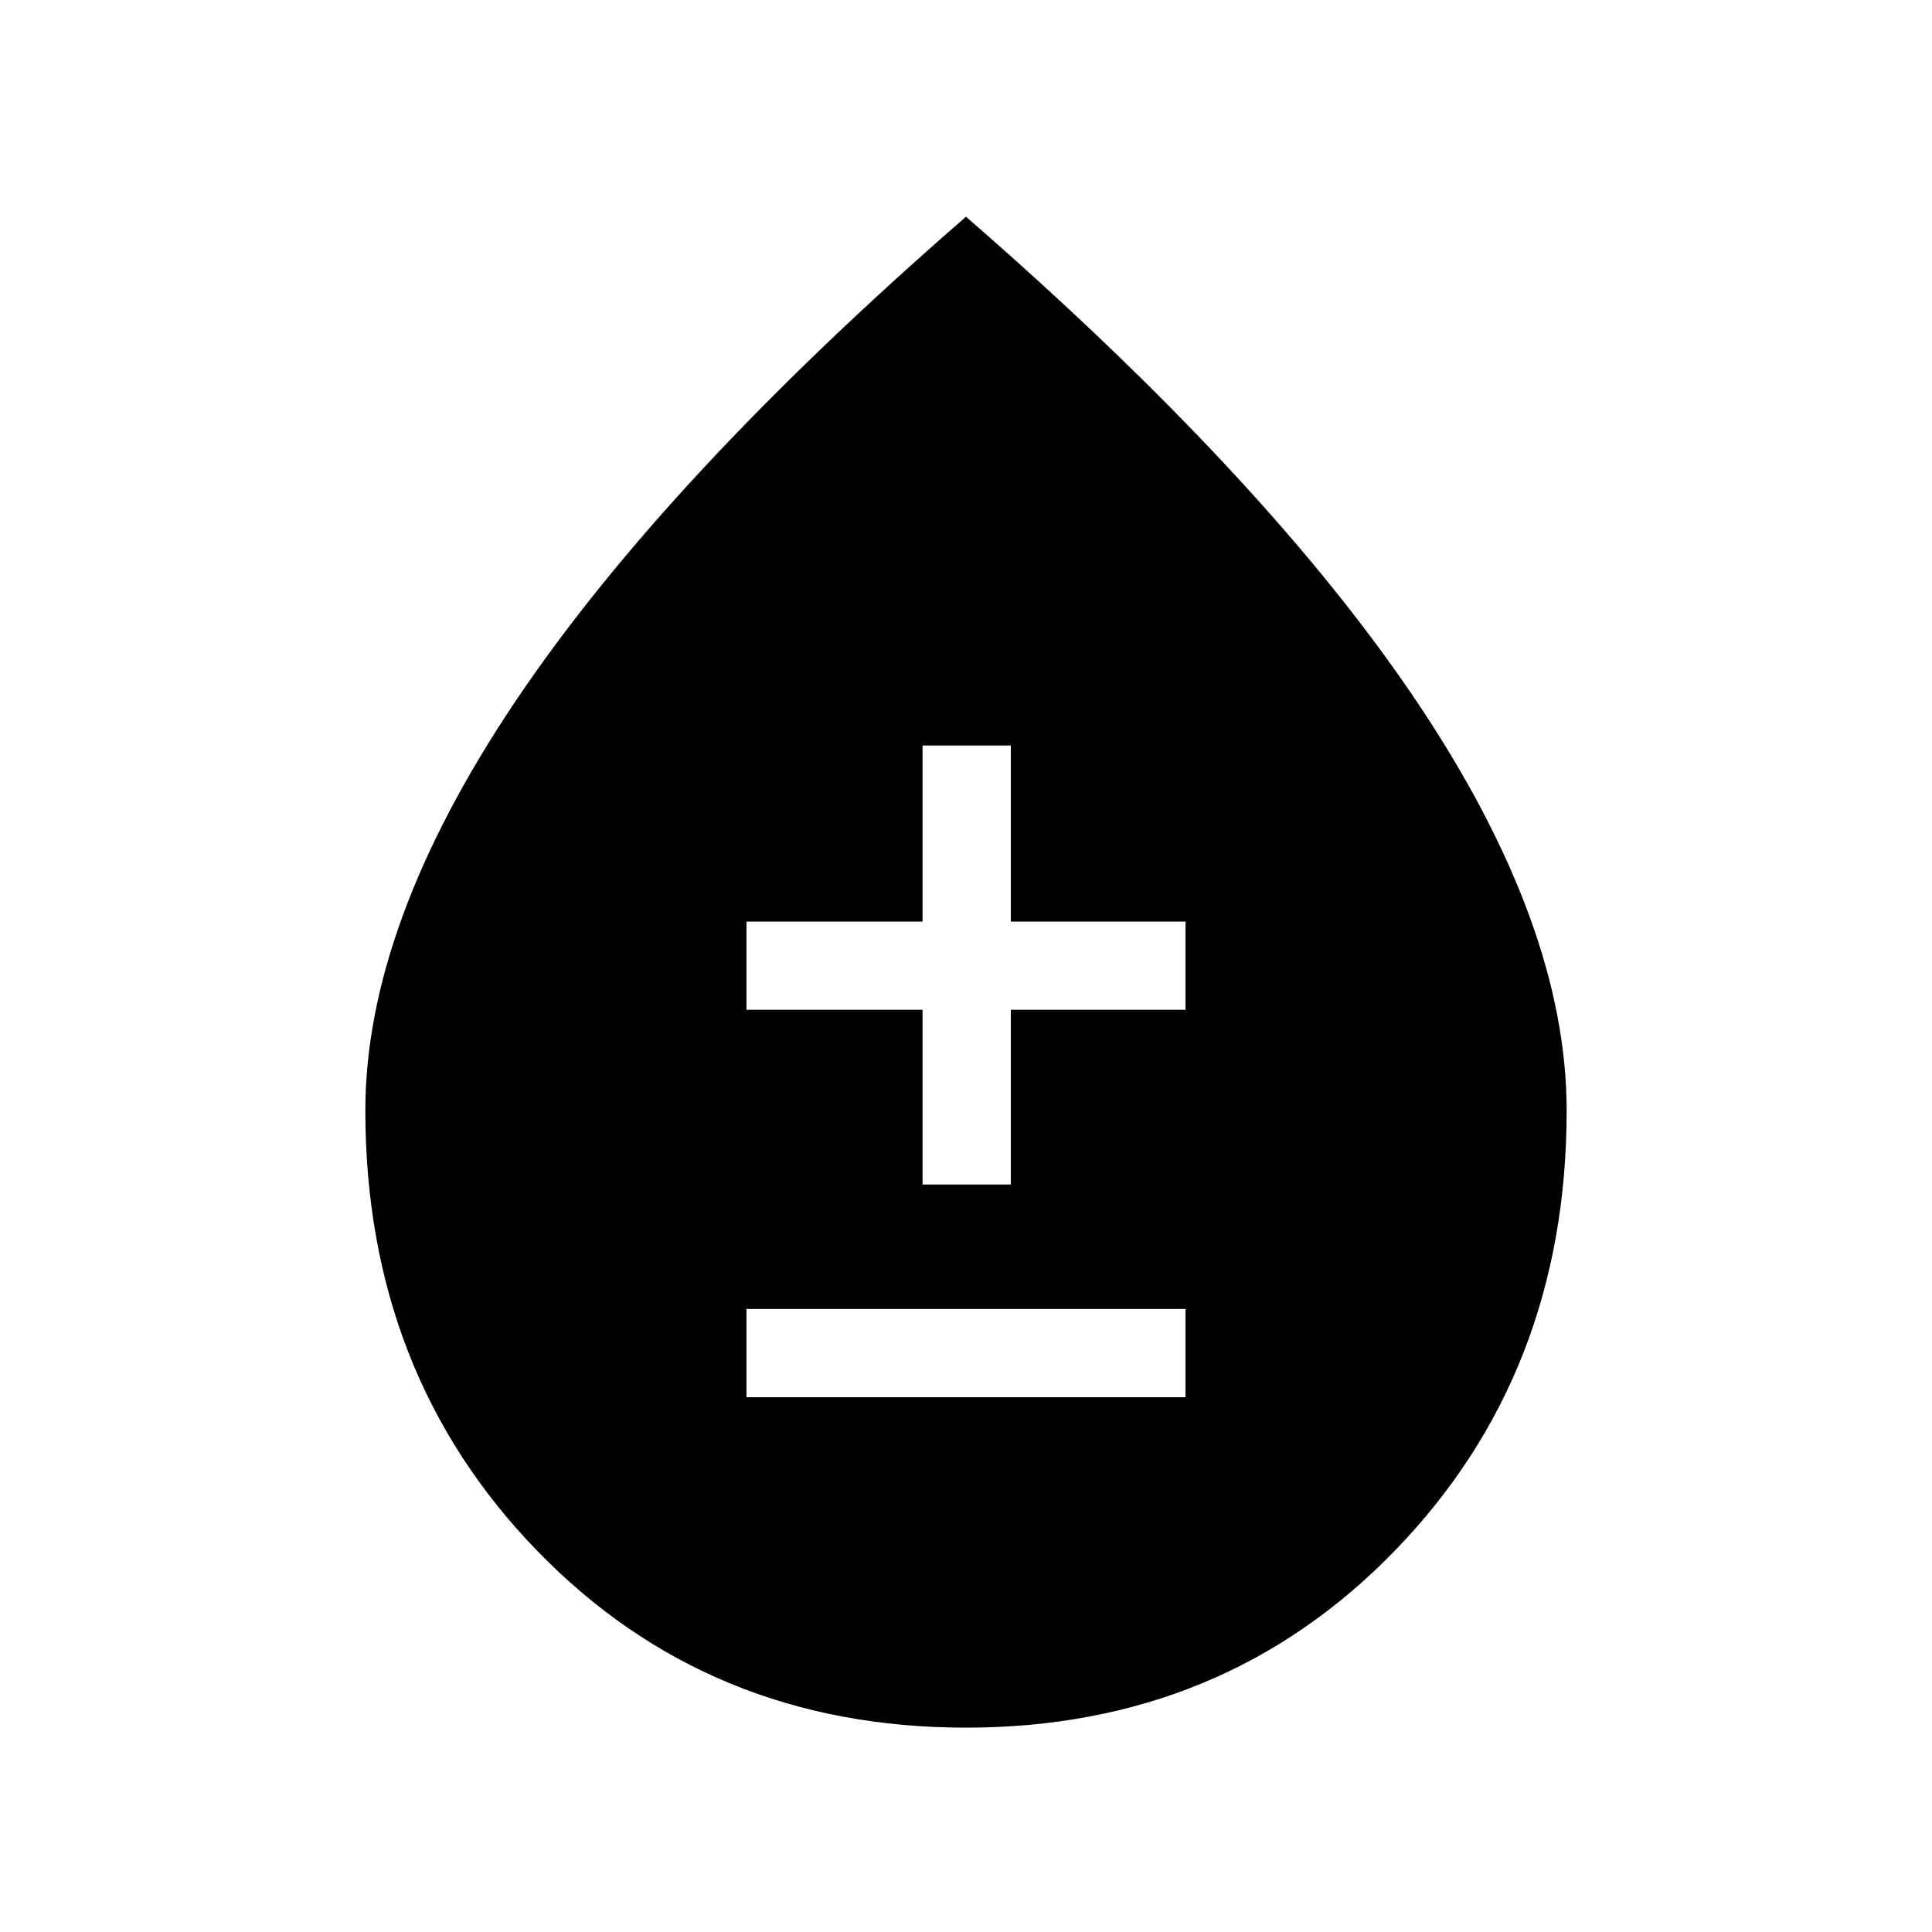 <svg xmlns="http://www.w3.org/2000/svg" height="48" viewBox="0 -960 960 960" width="48"><path d="M479.95-101.54q-127.87 0-213.14-87.99-85.27-87.99-85.27-218.65 0-92.28 74.5-203.24Q330.54-722.38 480-852.31q149.46 129.93 223.96 240.89 74.5 110.96 74.5 203.24 0 130.66-85.32 218.65-85.32 87.99-213.19 87.99ZM370.92-265.73h218.16v-43.85H370.92v43.85Zm87.5-105.69h43.85v-86.81h86.81v-43.85h-86.81v-87.5h-43.85v87.5h-87.5v43.85h87.5v86.81Z"/></svg>